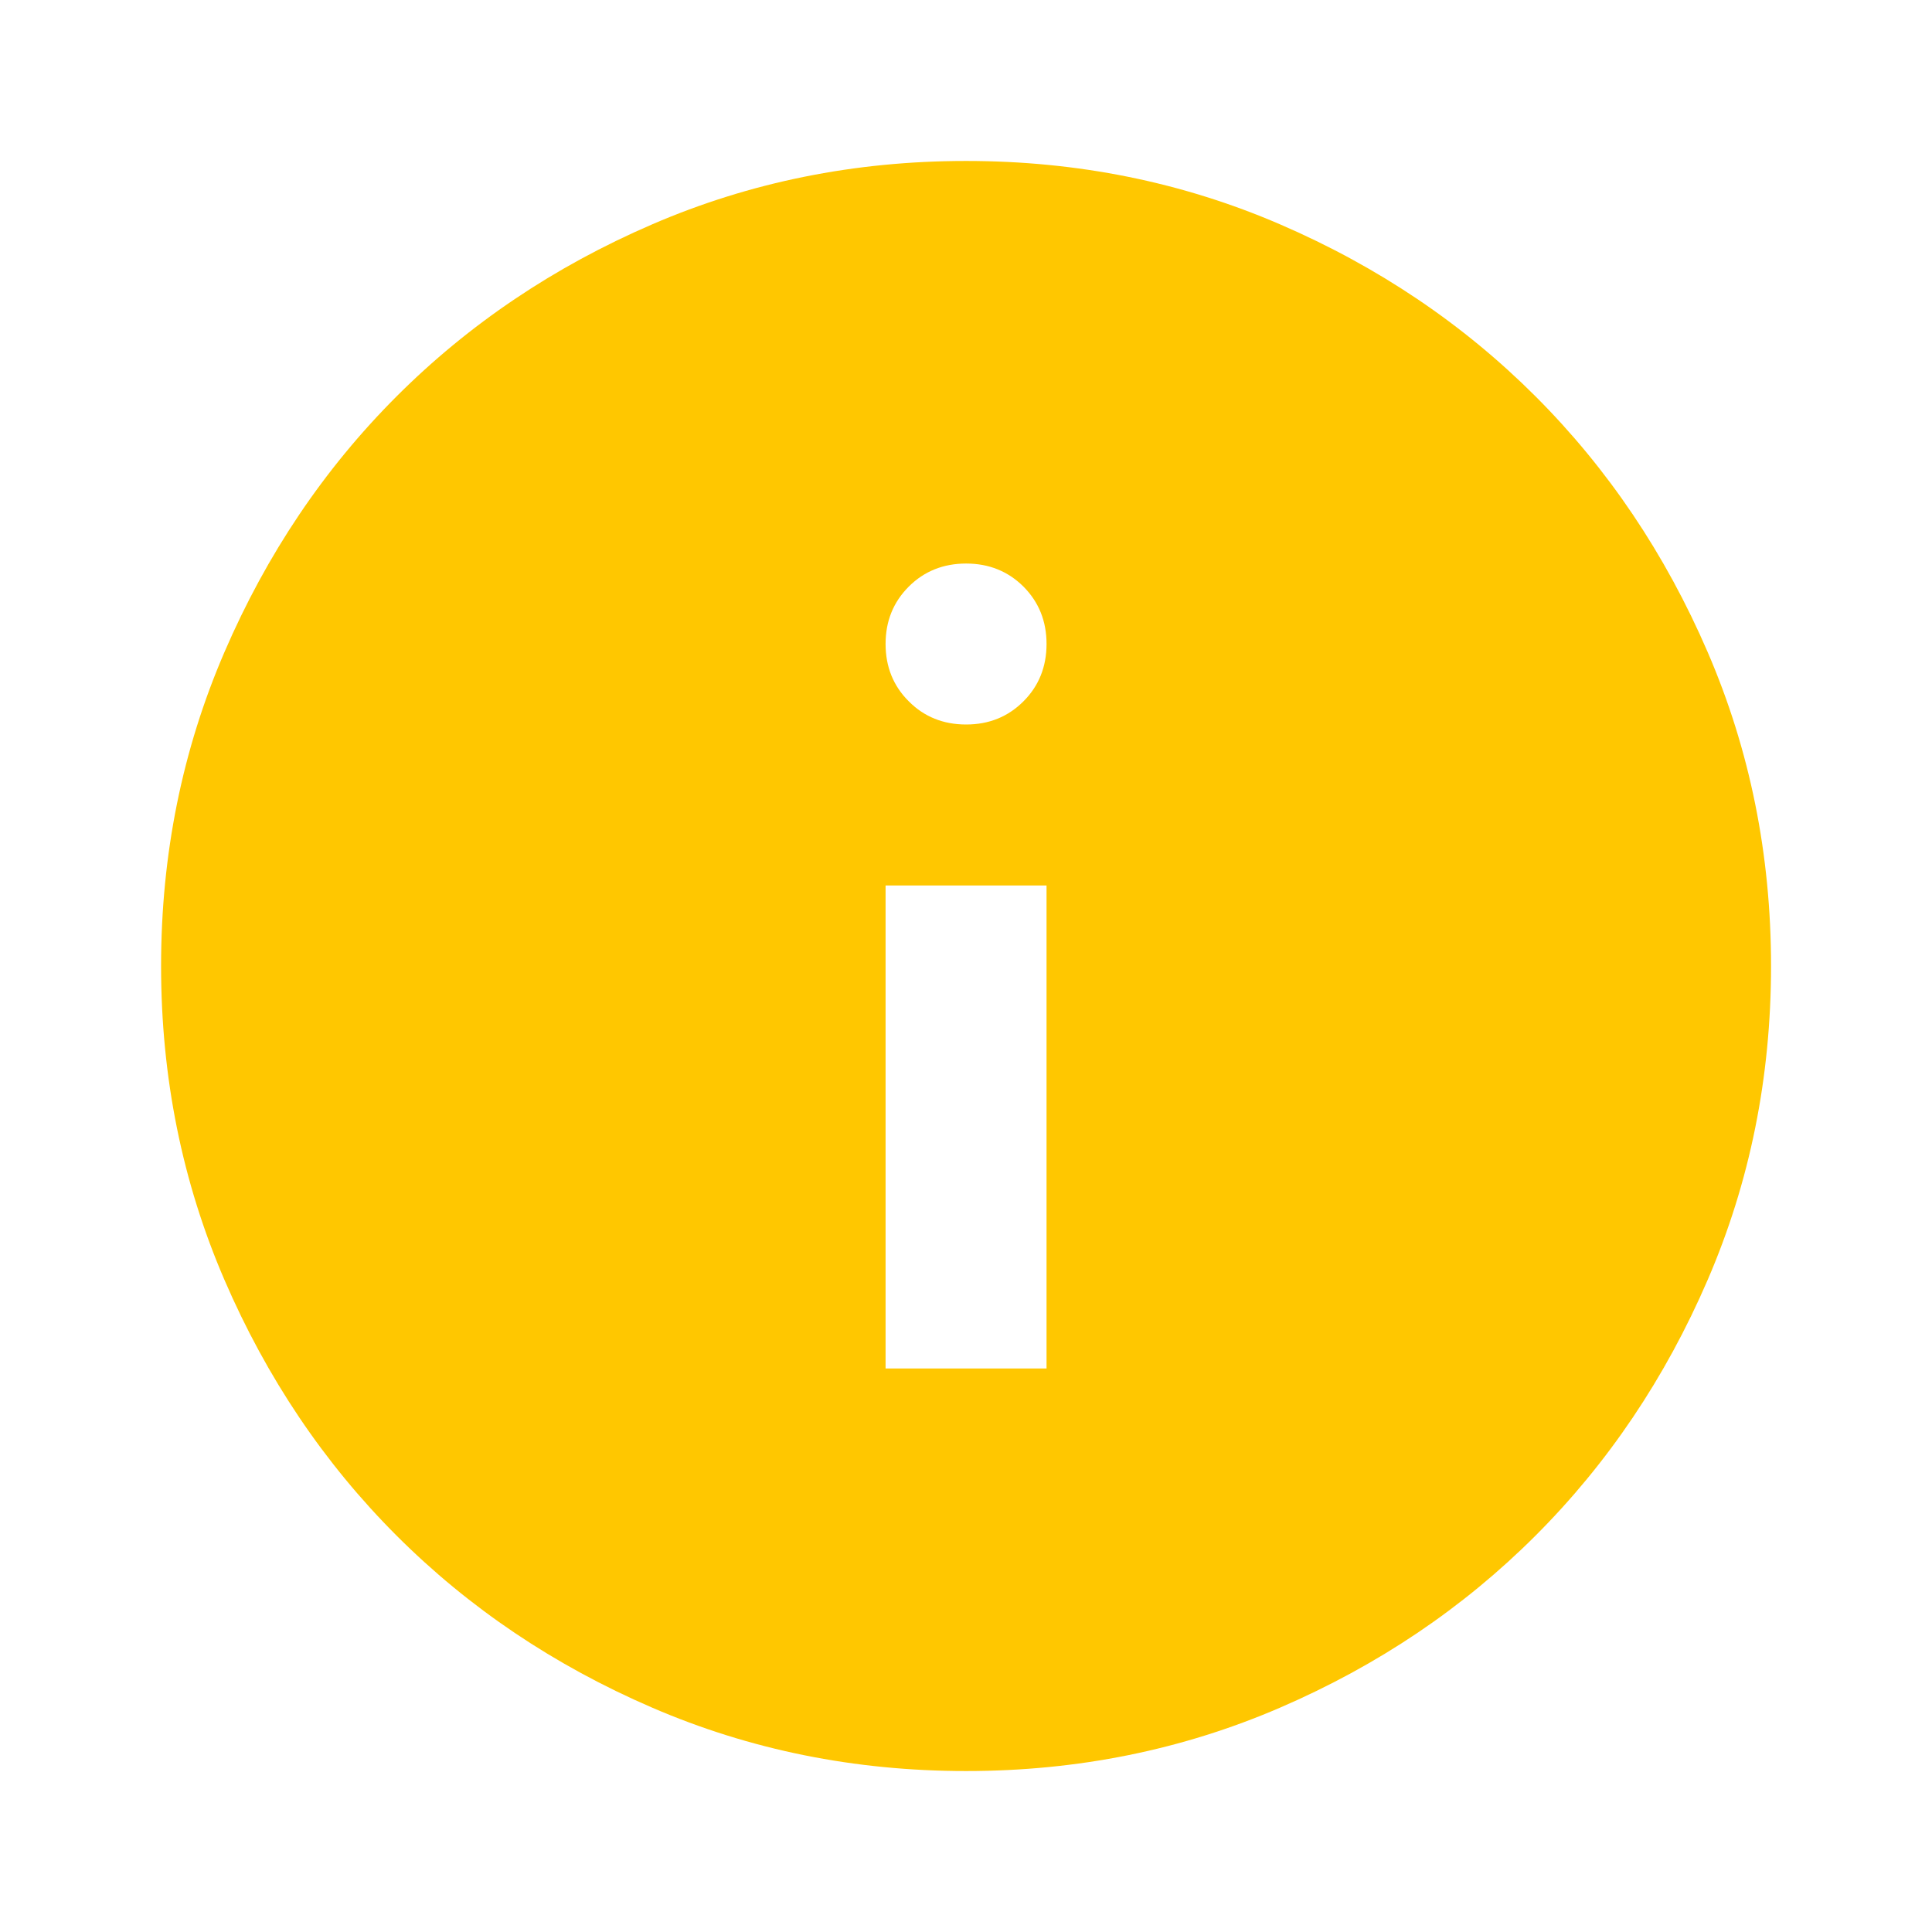 <svg width="16" height="16" viewBox="0 0 16 16" fill="none" xmlns="http://www.w3.org/2000/svg">
<g id="icon/info">
<mask id="mask0_41_610" style="mask-type:alpha" maskUnits="userSpaceOnUse" x="0" y="0" width="16" height="16">
<rect id="Bounding box" width="16" height="16" fill="#D9D9D9"/>
</mask>
<g mask="url(#mask0_41_610)">
<path id="info" d="M7.334 11.333H8.667V7.333H7.334V11.333ZM8.001 6C8.19 6 8.348 5.936 8.476 5.808C8.603 5.681 8.667 5.522 8.667 5.333C8.667 5.144 8.603 4.986 8.476 4.858C8.348 4.731 8.19 4.667 8.001 4.667C7.812 4.667 7.653 4.731 7.526 4.858C7.398 4.986 7.334 5.144 7.334 5.333C7.334 5.522 7.398 5.681 7.526 5.808C7.653 5.936 7.812 6 8.001 6ZM8.001 14.667C7.078 14.667 6.212 14.492 5.401 14.142C4.59 13.792 3.884 13.317 3.284 12.717C2.684 12.117 2.209 11.411 1.859 10.6C1.509 9.789 1.334 8.922 1.334 8C1.334 7.078 1.509 6.211 1.859 5.4C2.209 4.589 2.684 3.883 3.284 3.283C3.884 2.683 4.59 2.208 5.401 1.858C6.212 1.508 7.078 1.333 8.001 1.333C8.923 1.333 9.79 1.508 10.601 1.858C11.412 2.208 12.117 2.683 12.717 3.283C13.317 3.883 13.792 4.589 14.142 5.4C14.492 6.211 14.667 7.078 14.667 8C14.667 8.922 14.492 9.789 14.142 10.6C13.792 11.411 13.317 12.117 12.717 12.717C12.117 13.317 11.412 13.792 10.601 14.142C9.79 14.492 8.923 14.667 8.001 14.667Z" fill="#FFC700"/>
</g>
</g>
</svg>

